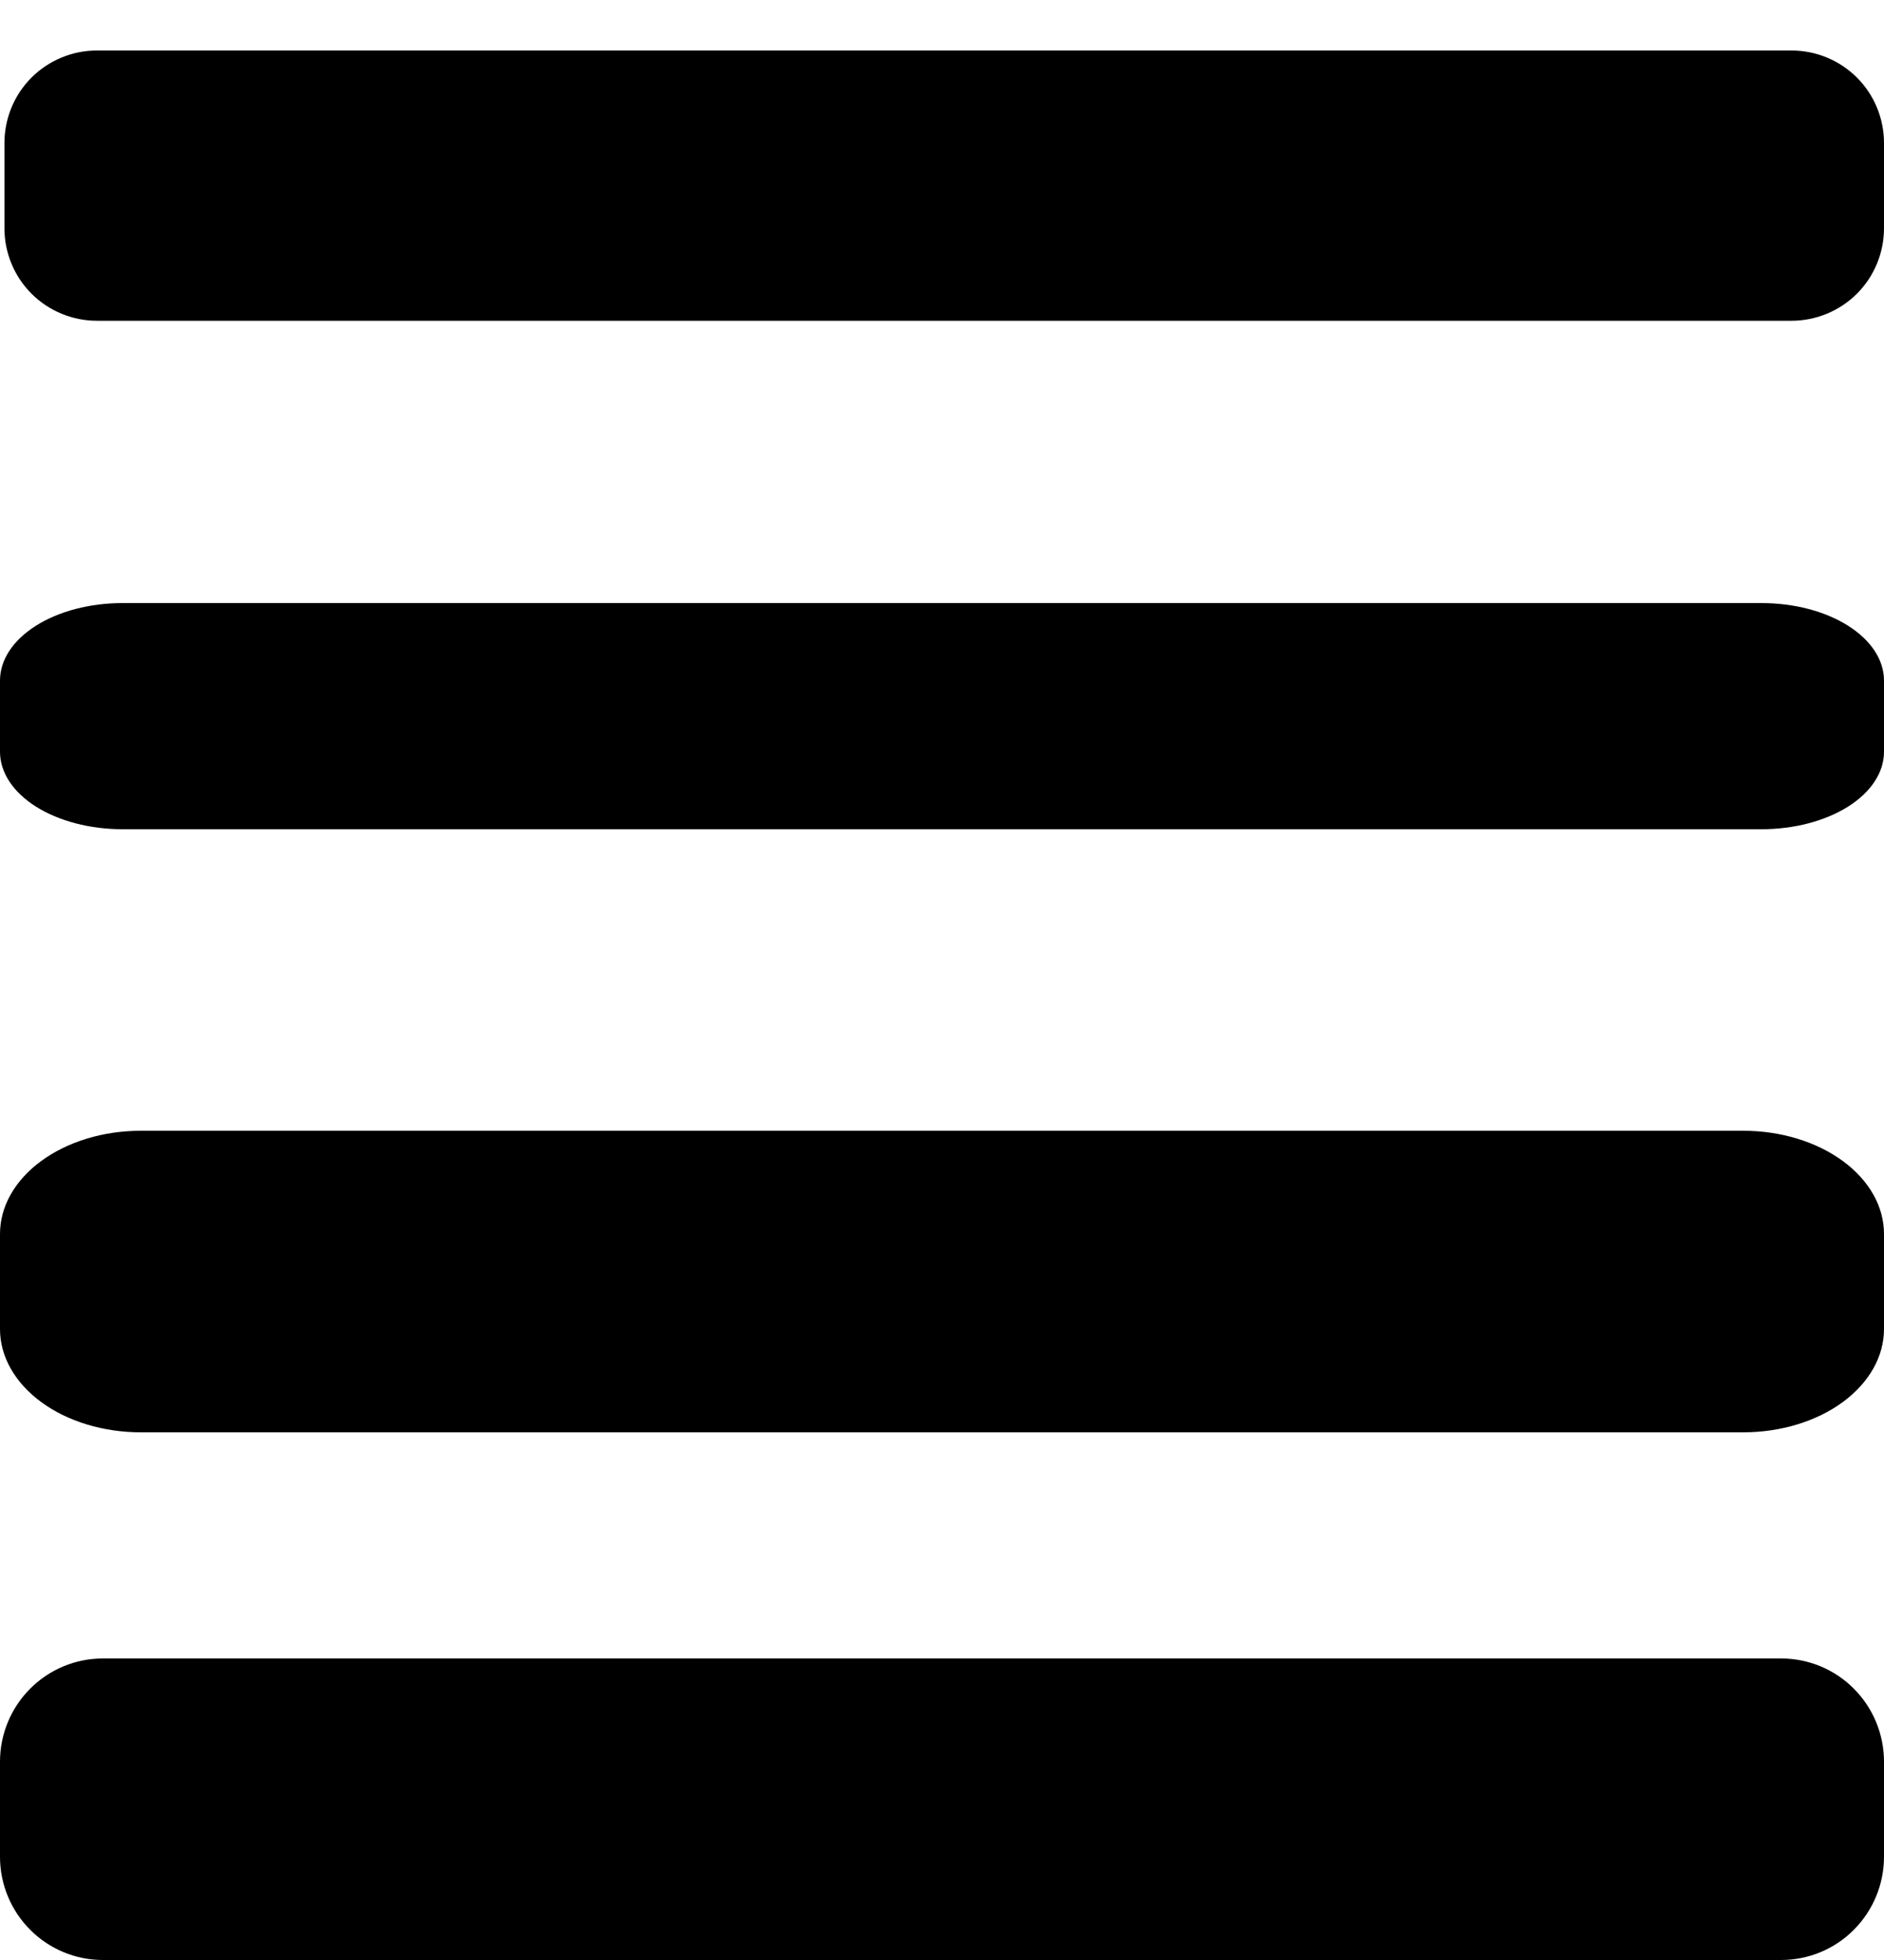 <svg width="25" height="26" viewBox="0 0 25 26" fill="none" xmlns="http://www.w3.org/2000/svg">
<path d="M1.286 0.67H23.773C24.098 0.67 24.41 0.799 24.641 1.029C24.871 1.259 25 1.572 25 1.897V3.028C25 3.353 24.871 3.666 24.641 3.896C24.41 4.126 24.098 4.255 23.773 4.255H1.286C0.961 4.255 0.649 4.126 0.418 3.896C0.188 3.666 0.059 3.353 0.059 3.028V1.897C0.059 1.572 0.188 1.259 0.418 1.029C0.649 0.799 0.961 0.67 1.286 0.67Z" fill="black"/>
<path d="M23.375 11H1.625C1.194 11 0.782 10.892 0.477 10.7C0.173 10.508 0.001 10.247 0 9.975V9.028C0 8.755 0.171 8.494 0.476 8.301C0.78 8.108 1.194 8 1.625 8H23.375C23.806 8 24.22 8.108 24.524 8.301C24.829 8.494 25 8.755 25 9.028V9.975C24.999 10.247 24.828 10.508 24.523 10.7C24.218 10.892 23.806 11 23.375 11Z" fill="black"/>
<path d="M1.364 22H23.636C23.997 22 24.345 22.144 24.6 22.401C24.856 22.658 25 23.006 25 23.369V24.631C25 24.994 24.856 25.342 24.6 25.599C24.345 25.856 23.997 26 23.636 26H1.364C1.003 26 0.656 25.856 0.4 25.599C0.144 25.342 0 24.994 0 24.631V23.369C0 23.006 0.144 22.658 0.4 22.401C0.656 22.144 1.003 22 1.364 22Z" fill="black"/>
<path d="M23.133 19H1.867C1.372 19 0.897 18.856 0.547 18.599C0.197 18.342 0 17.994 0 17.631V16.369C0 16.189 0.048 16.011 0.142 15.845C0.236 15.679 0.373 15.528 0.547 15.401C0.72 15.274 0.926 15.173 1.153 15.104C1.379 15.035 1.622 15 1.867 15H23.133C23.378 15 23.621 15.035 23.847 15.104C24.074 15.173 24.28 15.274 24.453 15.401C24.627 15.528 24.764 15.679 24.858 15.845C24.952 16.011 25 16.189 25 16.369V17.631C25 17.994 24.803 18.342 24.453 18.599C24.103 18.856 23.628 19 23.133 19Z" fill="black"/>
</svg>
